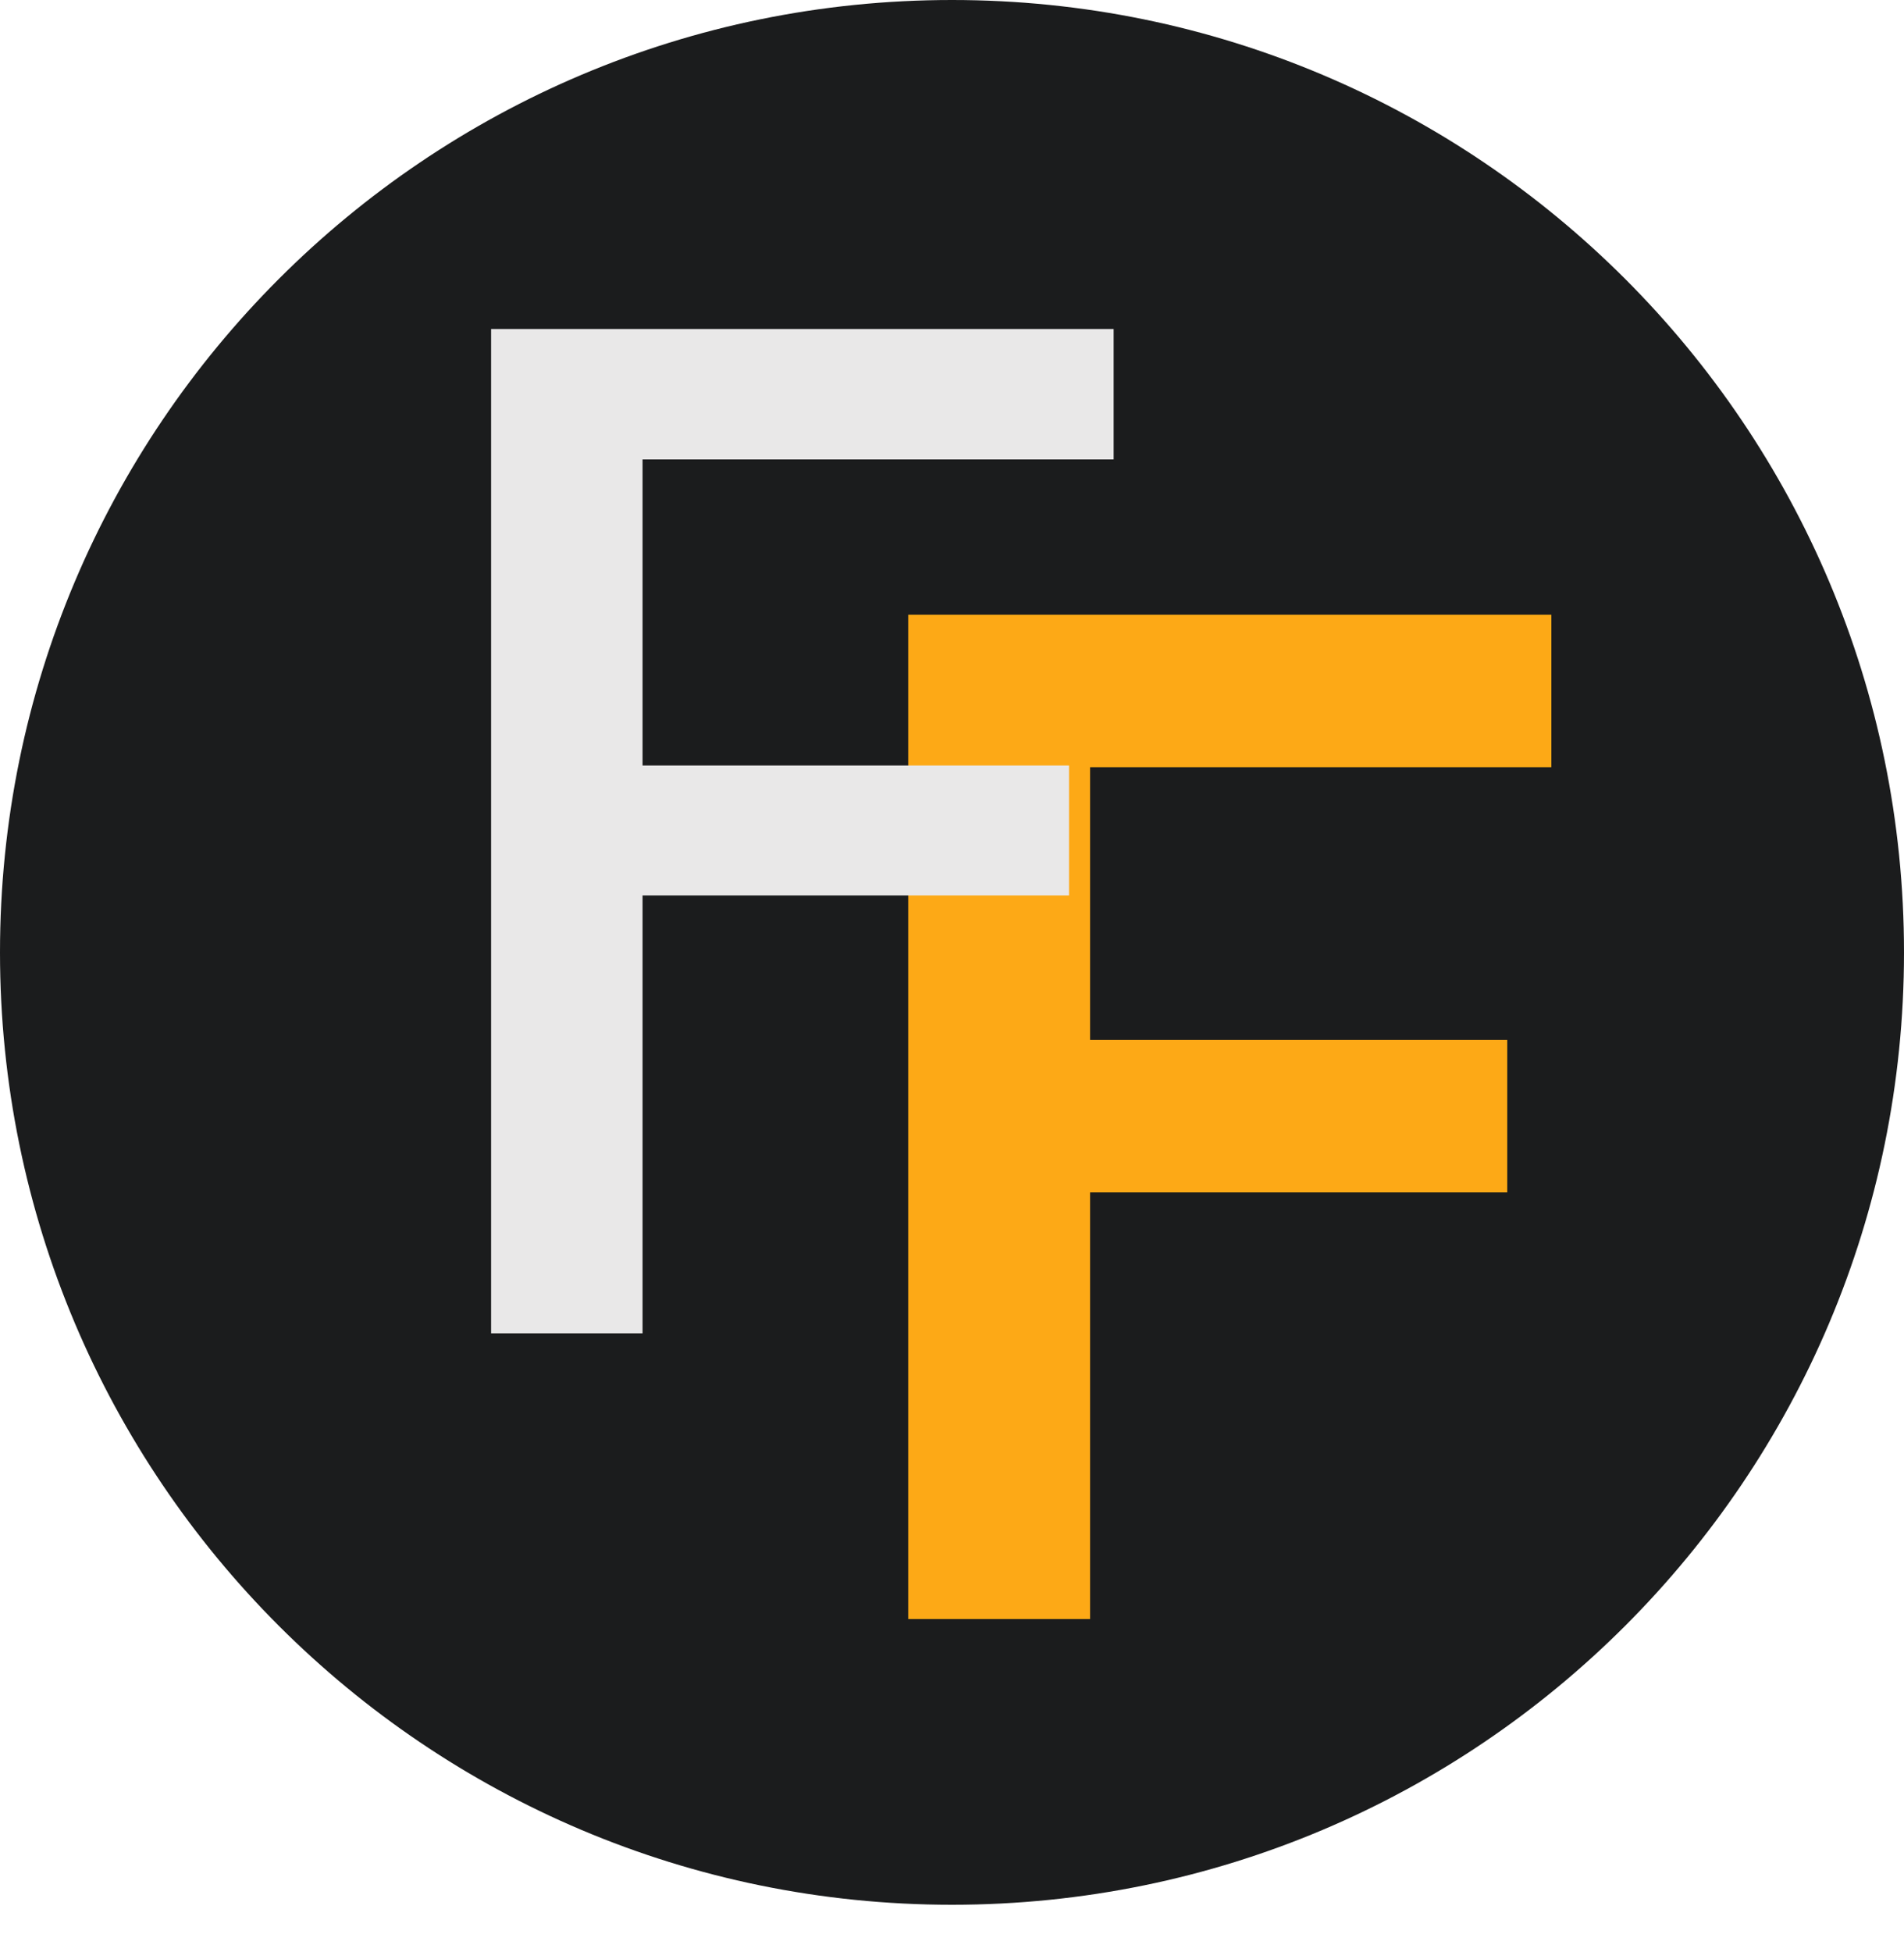 <svg width="40" height="41" viewBox="0 0 40 41" fill="none" xmlns="http://www.w3.org/2000/svg">
<path d="M40 20C40 8.954 31.046 0 20 0C8.954 0 0 8.954 0 20C0 31.046 8.954 40 20 40C31.046 40 40 31.046 40 20Z" fill="#1B1C1D"/>
<path d="M19.08 34V12.909H32.592V16.112H22.901V21.838H31.665V25.041H22.901V34H19.08Z" fill="#FDA916"/>
<path d="M10.317 28V6.909H23.396V9.648H13.499V16.075H22.459V18.804H13.499V28H10.317Z" fill="#E9E8E8"/>
</svg>
